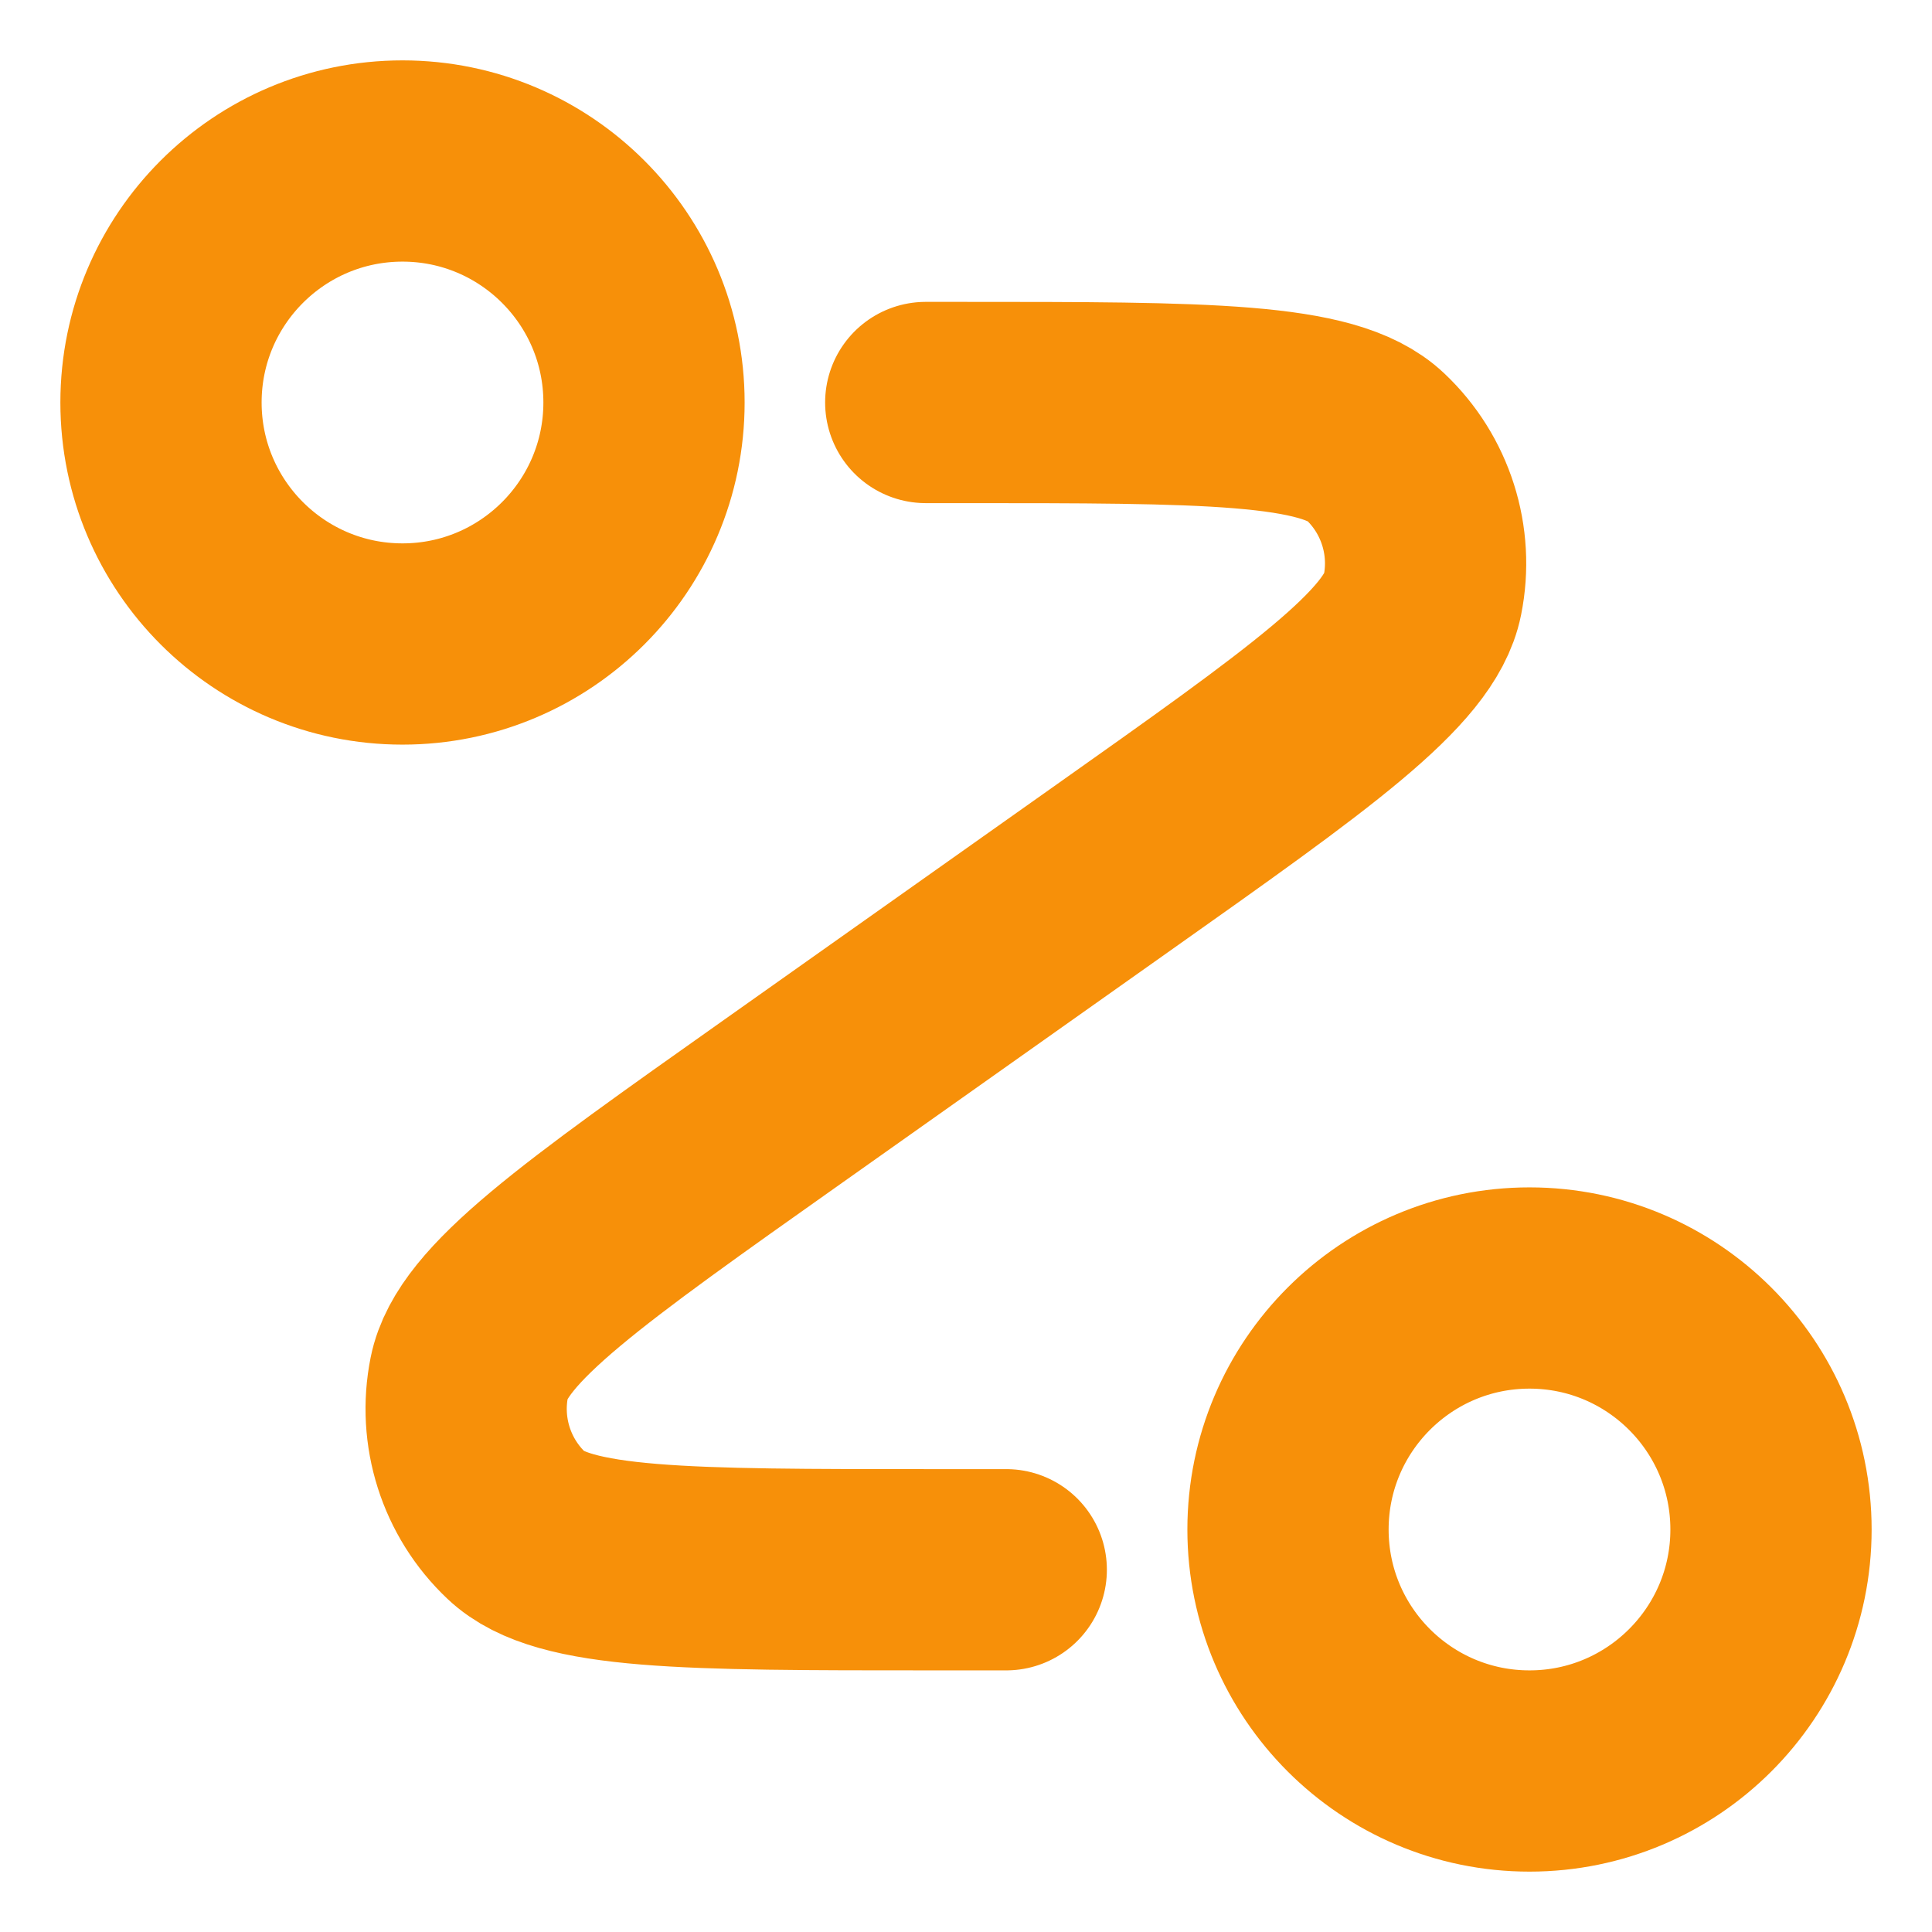 <svg width="12" height="12" viewBox="0 0 12 12" fill="none" xmlns="http://www.w3.org/2000/svg">
<g id="route" clip-path="url(#clip0_664_8452)">
<path id="Icon" d="M5.75 2.5H5.967C7.491 2.5 8.253 2.5 8.542 2.774C8.792 3.01 8.903 3.359 8.835 3.696C8.757 4.087 8.135 4.526 6.891 5.406L4.859 6.844C3.615 7.724 2.993 8.163 2.915 8.554C2.847 8.891 2.958 9.24 3.208 9.476C3.497 9.75 4.259 9.75 5.783 9.75H6.25M4 2.5C4 3.328 3.328 4 2.5 4C1.672 4 1 3.328 1 2.5C1 1.672 1.672 1 2.5 1C3.328 1 4 1.672 4 2.5ZM11 9.5C11 10.328 10.328 11 9.5 11C8.672 11 8 10.328 8 9.5C8 8.672 8.672 8 9.5 8C10.328 8 11 8.672 11 9.5Z" stroke="#F79009" stroke-width="1.25" stroke-linecap="round" stroke-linejoin="round"/>
</g>
<defs>
<clipPath id="clip0_664_8452">
<rect width="12" height="12" fill="white"/>
</clipPath>
</defs>
</svg>
